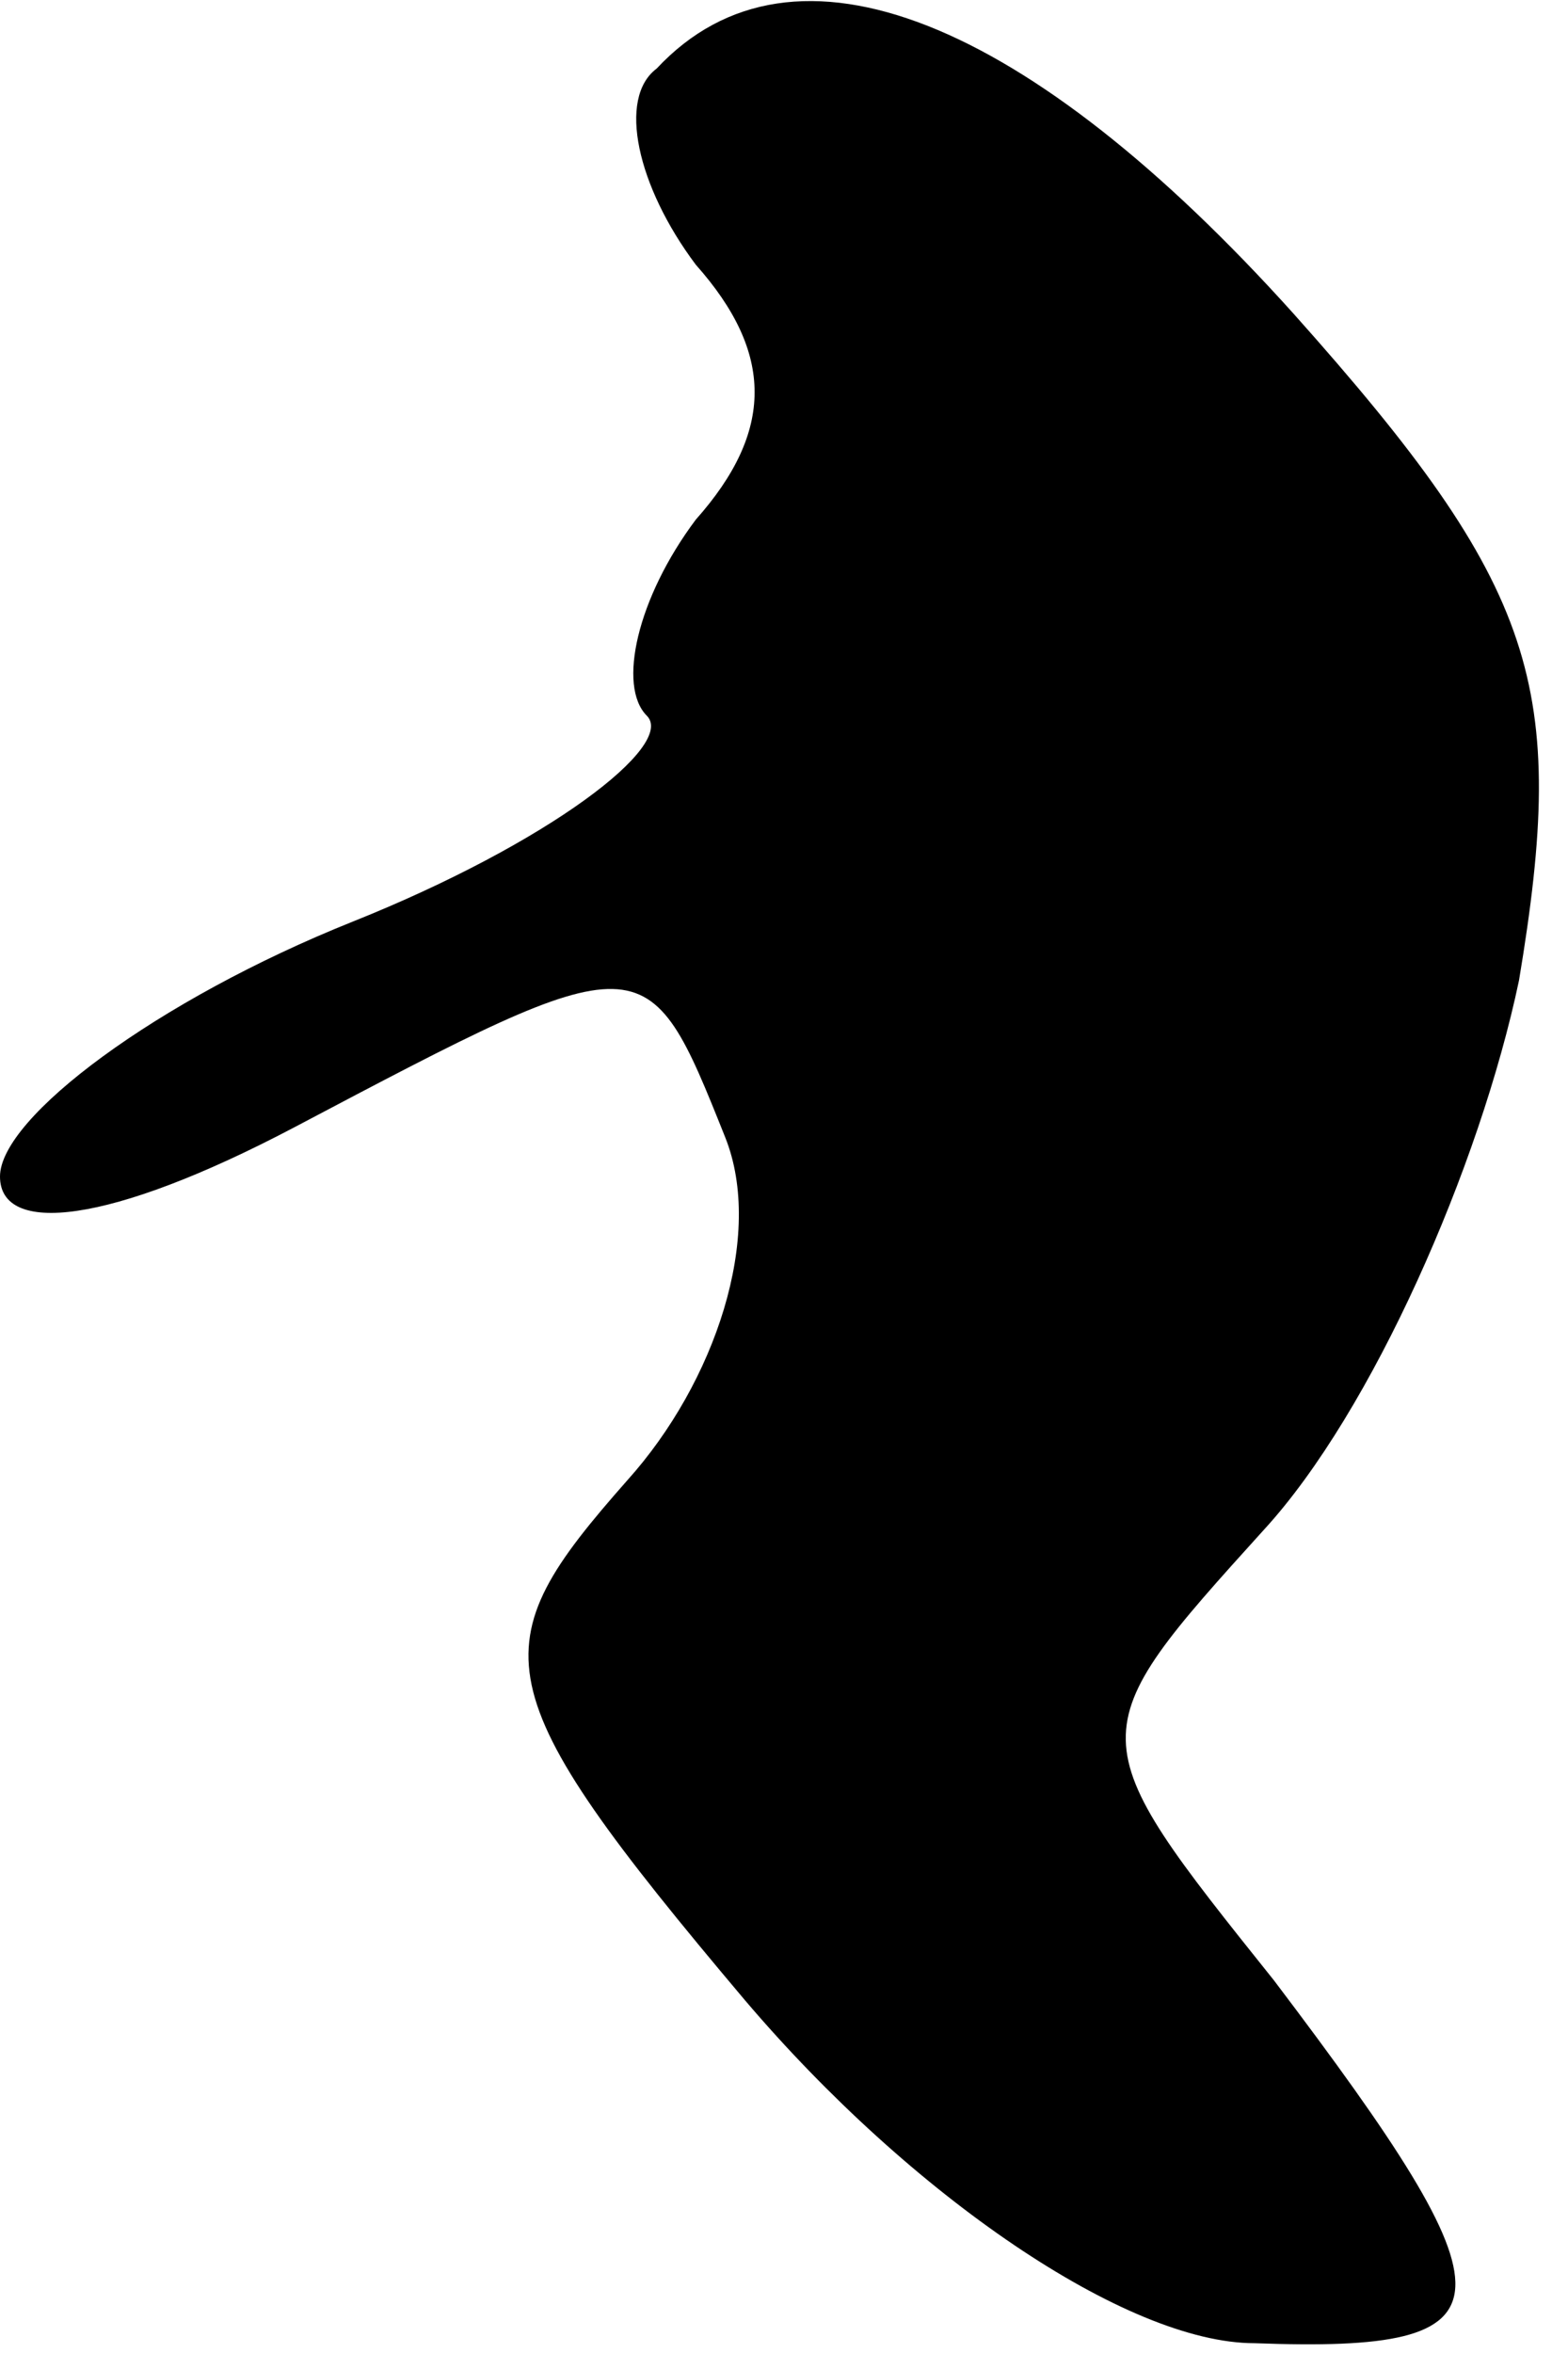 <?xml version="1.0" standalone="no"?>
<!DOCTYPE svg PUBLIC "-//W3C//DTD SVG 20010904//EN"
 "http://www.w3.org/TR/2001/REC-SVG-20010904/DTD/svg10.dtd">
<svg version="1.0" xmlns="http://www.w3.org/2000/svg"
 width="16pt" height="24pt" viewBox="0 0 16 24"
 preserveAspectRatio="xMidYMid meet">
<g transform="translate(0,24) scale(0.1,-0.1)"
fill="#000000" stroke="none">
<path fill="#000000" stroke="none" d="M67 233 c-4 -3 -2 -12 4 -20 8 -9 8
-17 0 -26 -6 -8 -8 -17 -5 -20 3 -3 -10 -13 -30 -21 -20 -8 -36 -20 -36 -26 0
-6 11 -5 30 5 36 19 36 19 44 -1 4 -10 -1 -25 -10 -35 -15 -17 -15 -21 12 -53
17 -20 39 -35 52 -35 27 -1 27 4 2 37 -20 25 -20 25 -1 46 11 12 22 37 26 56
5 30 2 40 -23 68 -27 30 -51 40 -65 25z"/>
</g>
</svg>
